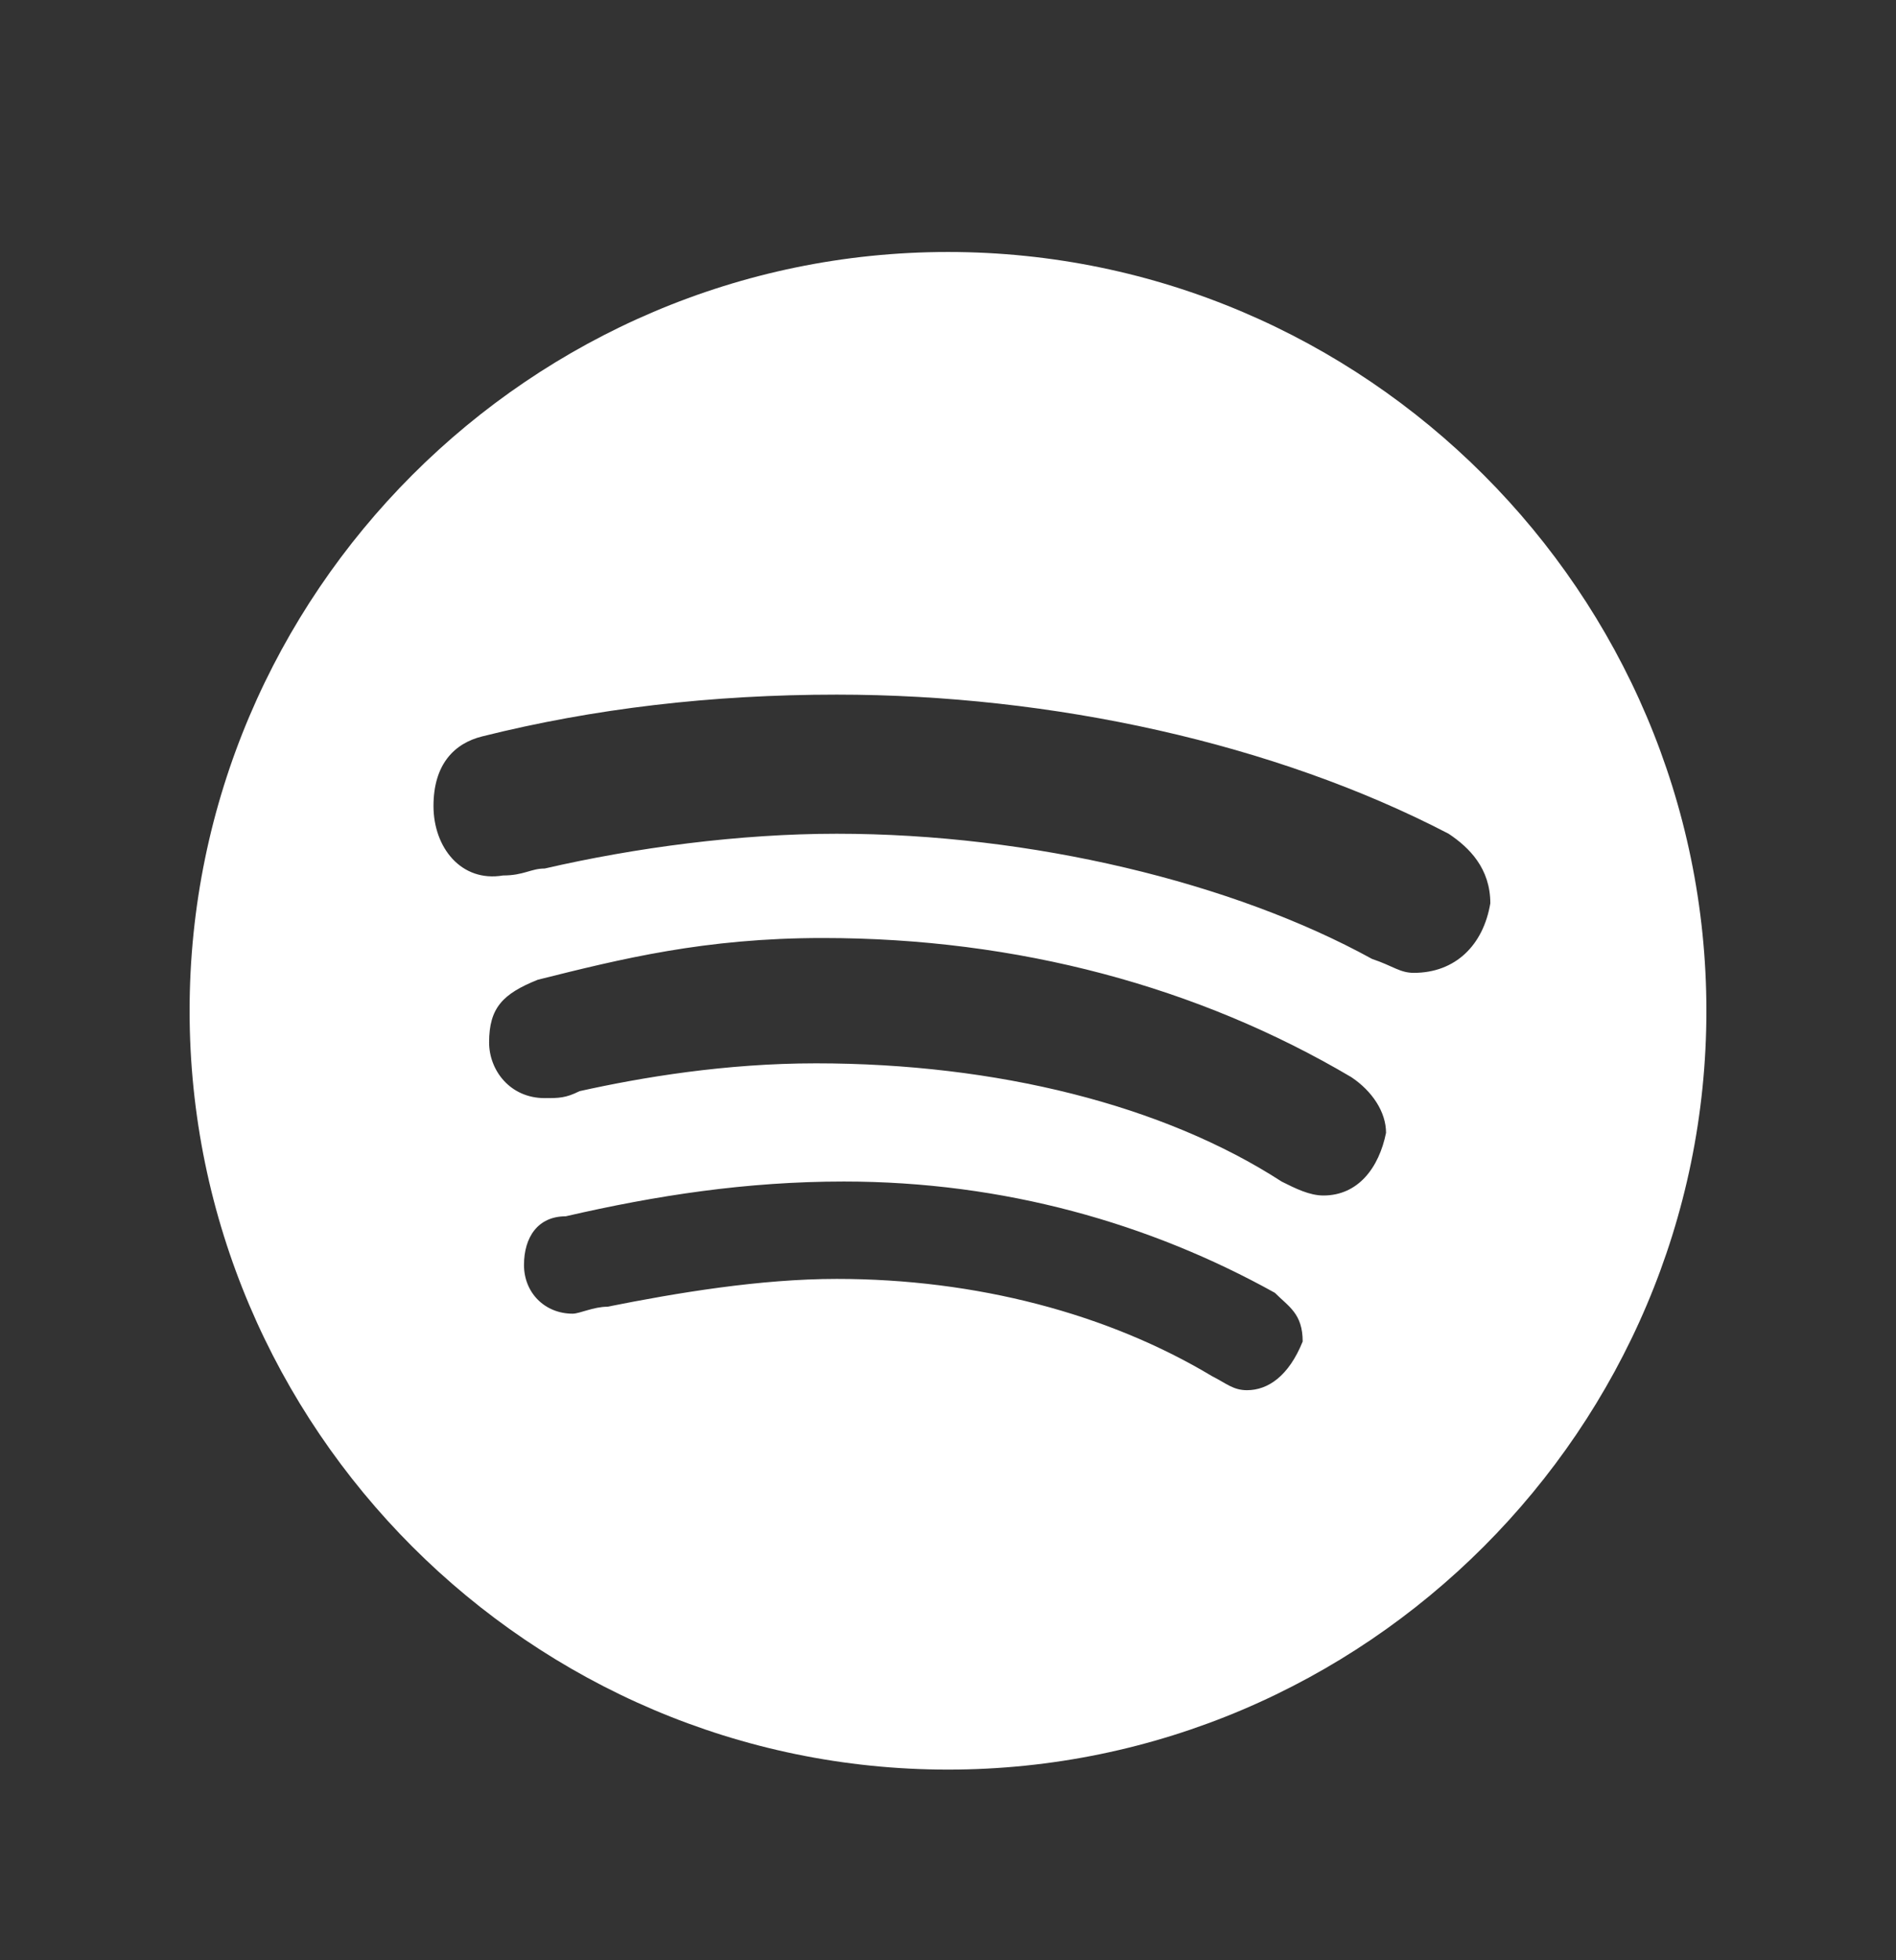 <svg width="30" height="31" viewBox="0 0 30 31" fill="none" xmlns="http://www.w3.org/2000/svg">
<rect x="0" y="0" width="30" height="31" fill="#333333" stroke="none"/>
<path d="M15 3.985C8.4 3.985 3 9.385 3 15.985C3 22.585 8.4 27.985 15 27.985C21.6 27.985 27 22.585 27 15.985C27 9.385 21.6 3.985 15 3.985ZM19.731 21.985C19.511 21.985 19.401 21.875 19.181 21.765C17.531 20.774 15.441 20.225 13.241 20.225C12.031 20.225 10.711 20.445 9.611 20.665C9.391 20.665 9.171 20.775 9.061 20.775C8.621 20.775 8.291 20.445 8.291 20.005C8.291 19.565 8.511 19.235 8.951 19.235C10.381 18.905 11.812 18.685 13.352 18.685C15.882 18.685 18.192 19.345 20.172 20.445C20.392 20.665 20.612 20.775 20.612 21.215C20.39 21.765 20.06 21.985 19.731 21.985ZM20.94 18.906C20.72 18.906 20.5 18.796 20.28 18.686C18.41 17.476 15.769 16.816 12.91 16.816C11.48 16.816 10.159 17.036 9.17 17.256C8.95 17.366 8.84 17.366 8.62 17.366C8.07 17.366 7.739 16.926 7.739 16.485C7.739 15.935 7.959 15.715 8.509 15.494C9.829 15.164 11.15 14.834 13.02 14.834C16.1 14.834 18.96 15.604 21.381 17.034C21.711 17.254 21.931 17.584 21.931 17.915C21.82 18.465 21.491 18.906 20.94 18.906ZM22.37 15.385C22.15 15.385 22.04 15.275 21.71 15.165C19.51 13.955 16.32 13.185 13.24 13.185C11.7 13.185 10.05 13.405 8.619 13.735C8.399 13.735 8.289 13.845 7.959 13.845C7.299 13.956 6.859 13.405 6.859 12.746C6.859 12.087 7.189 11.755 7.629 11.646C9.39 11.205 11.26 10.985 13.24 10.985C16.65 10.985 20.17 11.755 22.921 13.185C23.251 13.405 23.581 13.735 23.581 14.285C23.471 14.945 23.03 15.385 22.37 15.385Z" fill="white"/>
</svg>
